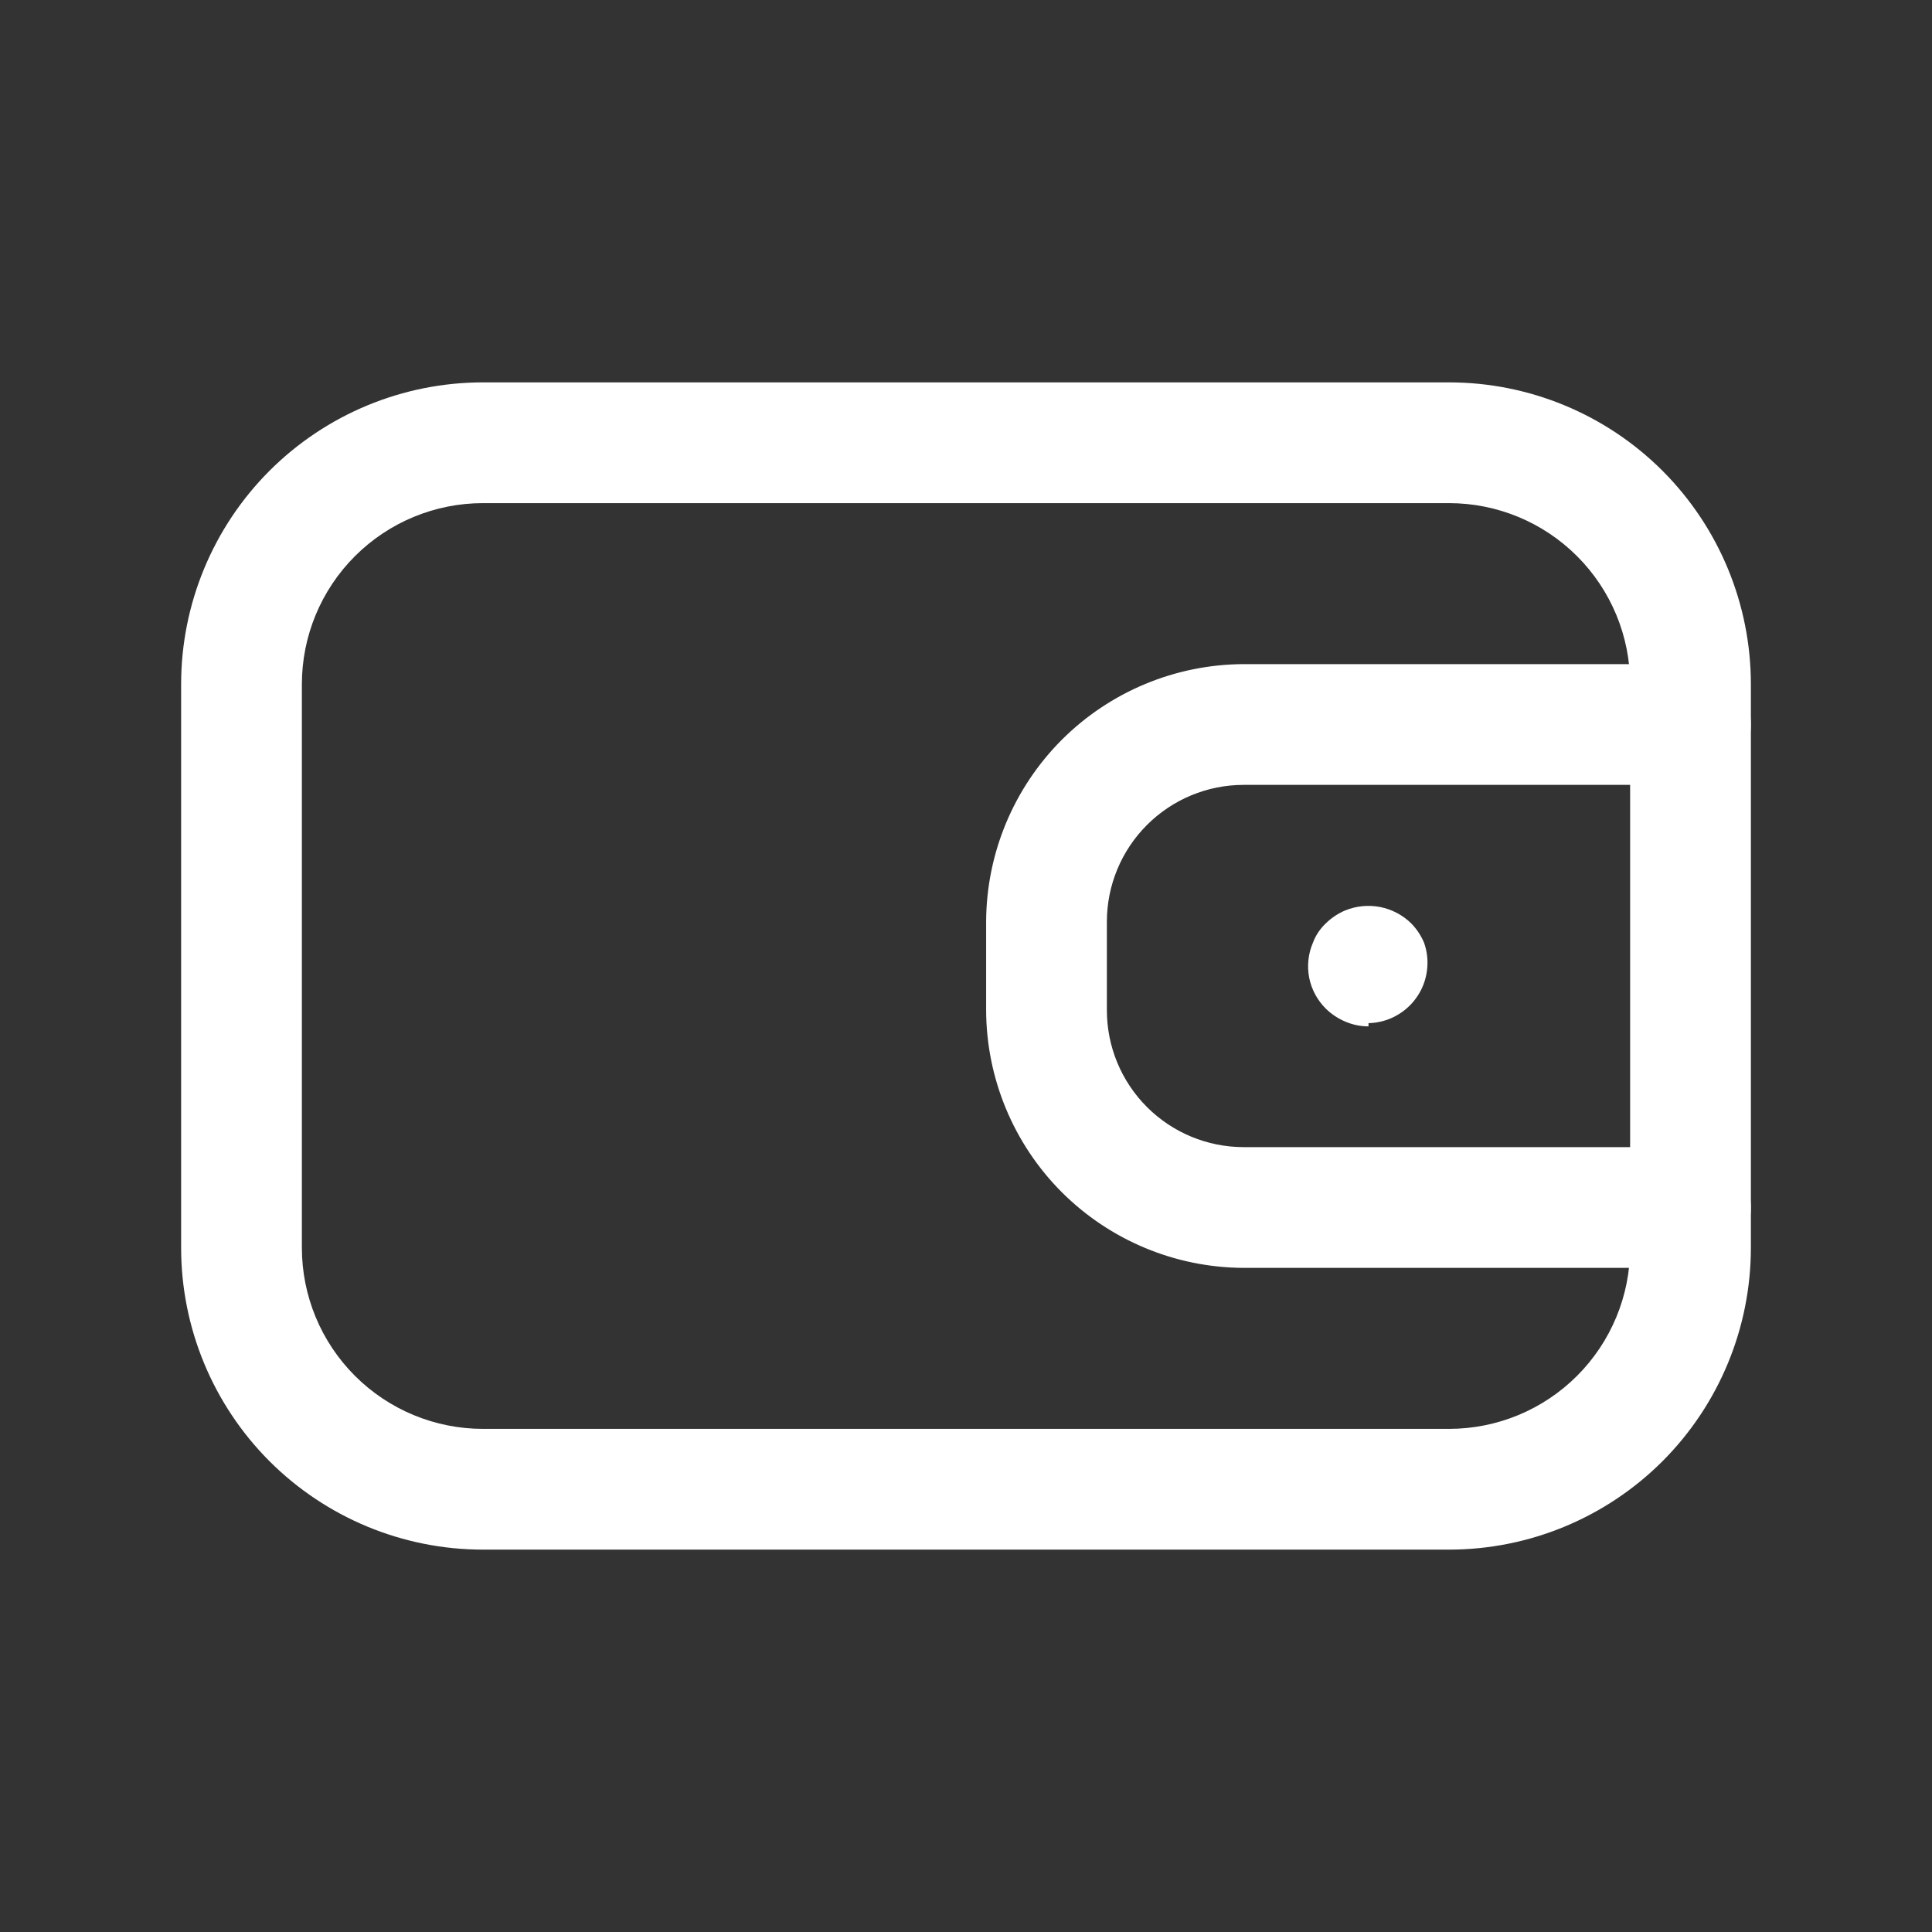 <svg width="24" height="24" viewBox="0 0 24 24" fill="none" xmlns="http://www.w3.org/2000/svg">
<rect x="0" y="0" width="24" height="24" fill="#333333" stroke="none"/>
<path d="M18 19.25H6C5.005 19.25 4.052 18.855 3.348 18.152C2.645 17.448 2.25 16.495 2.25 15.5V8.5C2.25 7.505 2.645 6.552 3.348 5.848C4.052 5.145 5.005 4.75 6 4.75H18C18.995 4.75 19.948 5.145 20.652 5.848C21.355 6.552 21.75 7.505 21.75 8.5V15.5C21.75 16.495 21.355 17.448 20.652 18.152C19.948 18.855 18.995 19.25 18 19.25ZM6 6.25C5.403 6.25 4.831 6.487 4.409 6.909C3.987 7.331 3.75 7.903 3.75 8.5V15.5C3.75 16.097 3.987 16.669 4.409 17.091C4.831 17.513 5.403 17.75 6 17.75H18C18.597 17.75 19.169 17.513 19.591 17.091C20.013 16.669 20.25 16.097 20.25 15.5V8.5C20.25 7.903 20.013 7.331 19.591 6.909C19.169 6.487 18.597 6.25 18 6.25H6Z" fill="white"/>
<path d="M21 15.75H15.45C14.602 15.747 13.79 15.409 13.19 14.81C12.591 14.21 12.253 13.398 12.25 12.55V11.45C12.253 10.602 12.591 9.79 13.19 9.19C13.79 8.591 14.602 8.253 15.45 8.25H21C21.199 8.25 21.39 8.329 21.53 8.47C21.671 8.61 21.75 8.801 21.75 9C21.75 9.199 21.671 9.39 21.53 9.53C21.39 9.671 21.199 9.75 21 9.75H15.45C14.999 9.75 14.567 9.929 14.248 10.248C13.929 10.567 13.75 10.999 13.75 11.45V12.55C13.75 13.001 13.929 13.433 14.248 13.752C14.567 14.071 14.999 14.25 15.45 14.25H21C21.199 14.25 21.39 14.329 21.53 14.47C21.671 14.61 21.75 14.801 21.75 15C21.75 15.199 21.671 15.39 21.53 15.53C21.39 15.671 21.199 15.75 21 15.75Z" fill="white"/>
<path d="M17 12.75C16.9 12.75 16.802 12.73 16.71 12.69C16.621 12.652 16.539 12.598 16.47 12.53C16.364 12.425 16.292 12.291 16.263 12.145C16.235 11.998 16.251 11.847 16.31 11.71C16.344 11.619 16.399 11.537 16.47 11.47C16.539 11.402 16.621 11.348 16.71 11.31C16.847 11.254 16.998 11.239 17.144 11.267C17.29 11.296 17.424 11.366 17.53 11.47C17.598 11.539 17.652 11.621 17.69 11.71C17.73 11.822 17.742 11.941 17.726 12.059C17.711 12.176 17.668 12.289 17.6 12.386C17.533 12.484 17.443 12.564 17.339 12.62C17.235 12.677 17.119 12.707 17 12.71V12.75Z" fill="white"/>
</svg>

